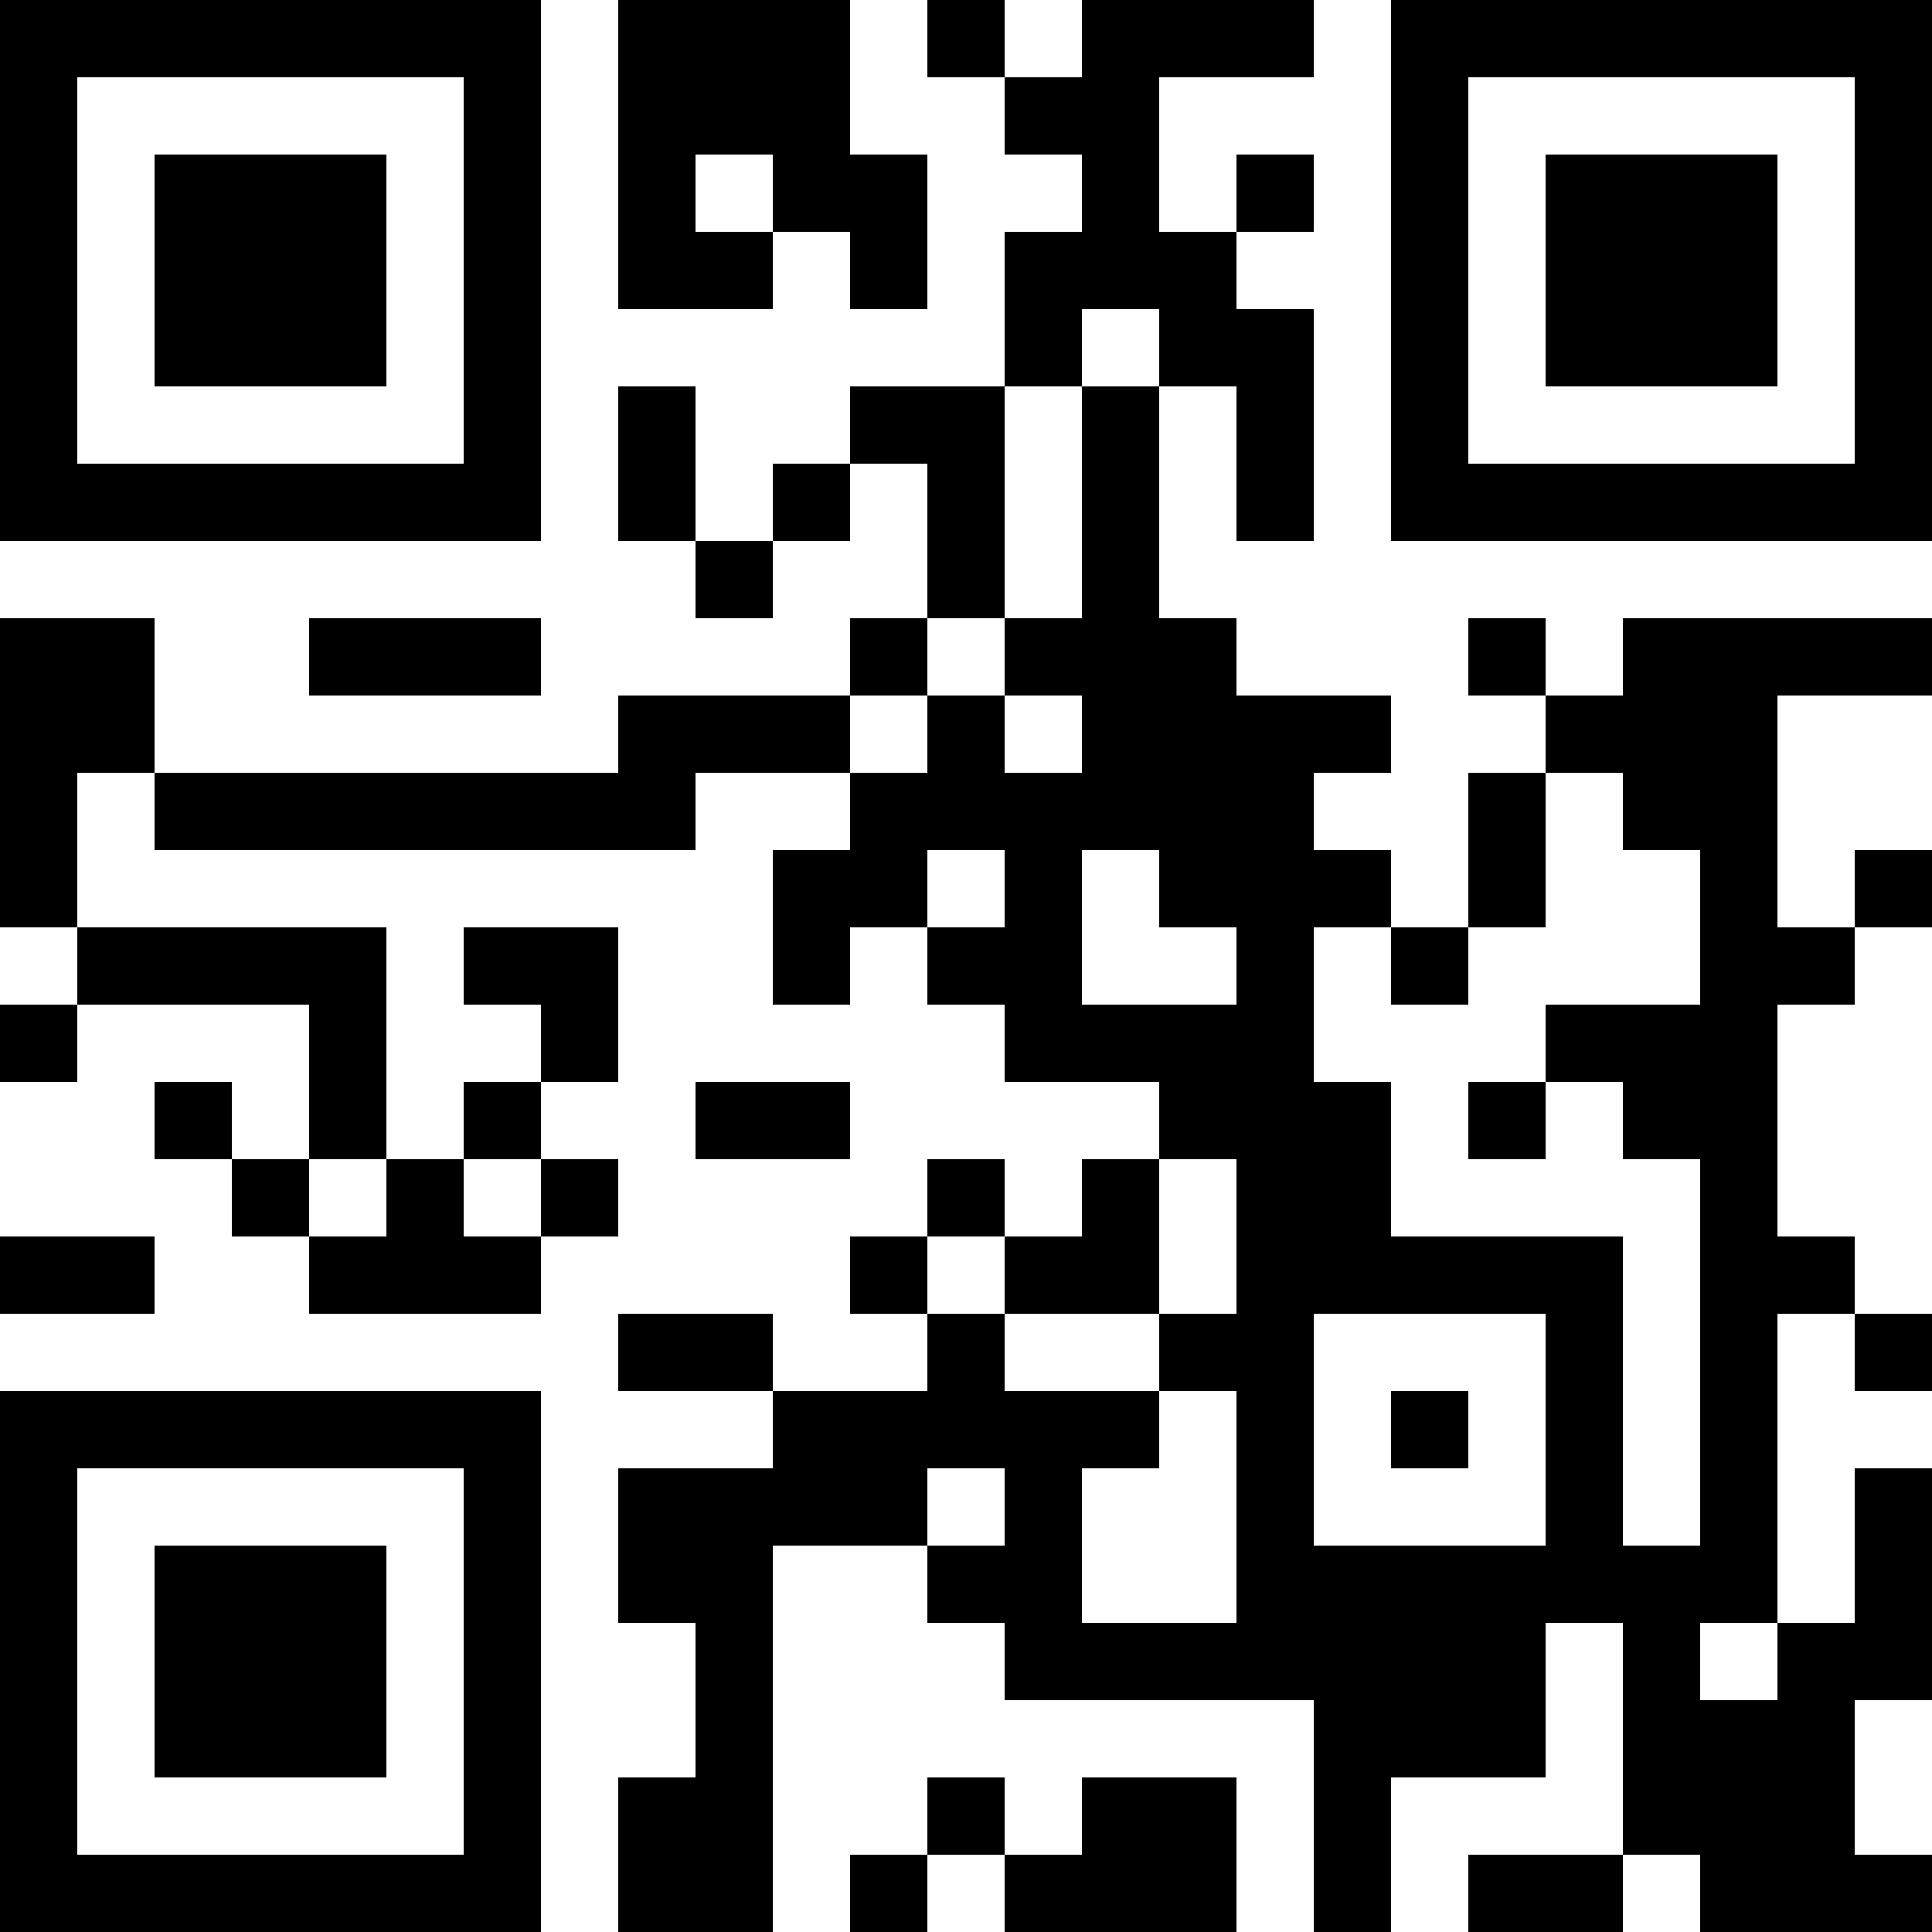 <?xml version="1.0" encoding="UTF-8"?>
<svg xmlns="http://www.w3.org/2000/svg" version="1.1" width="100" height="100" viewBox="0 0 100 100"><rect x="0" y="0" width="100" height="100" fill="#ffffff"/><g transform="scale(4)"><g transform="translate(0,0)"><path fill-rule="evenodd" d="M8 0L8 4L10 4L10 3L11 3L11 4L12 4L12 2L11 2L11 0ZM12 0L12 1L13 1L13 2L14 2L14 3L13 3L13 5L11 5L11 6L10 6L10 7L9 7L9 5L8 5L8 7L9 7L9 8L10 8L10 7L11 7L11 6L12 6L12 8L11 8L11 9L8 9L8 10L2 10L2 8L0 8L0 12L1 12L1 13L0 13L0 14L1 14L1 13L4 13L4 15L3 15L3 14L2 14L2 15L3 15L3 16L4 16L4 17L7 17L7 16L8 16L8 15L7 15L7 14L8 14L8 12L6 12L6 13L7 13L7 14L6 14L6 15L5 15L5 12L1 12L1 10L2 10L2 11L9 11L9 10L11 10L11 11L10 11L10 13L11 13L11 12L12 12L12 13L13 13L13 14L15 14L15 15L14 15L14 16L13 16L13 15L12 15L12 16L11 16L11 17L12 17L12 18L10 18L10 17L8 17L8 18L10 18L10 19L8 19L8 21L9 21L9 23L8 23L8 25L10 25L10 20L12 20L12 21L13 21L13 22L17 22L17 25L18 25L18 23L20 23L20 21L21 21L21 24L19 24L19 25L21 25L21 24L22 24L22 25L25 25L25 24L24 24L24 22L25 22L25 19L24 19L24 21L23 21L23 17L24 17L24 18L25 18L25 17L24 17L24 16L23 16L23 13L24 13L24 12L25 12L25 11L24 11L24 12L23 12L23 9L25 9L25 8L21 8L21 9L20 9L20 8L19 8L19 9L20 9L20 10L19 10L19 12L18 12L18 11L17 11L17 10L18 10L18 9L16 9L16 8L15 8L15 5L16 5L16 7L17 7L17 4L16 4L16 3L17 3L17 2L16 2L16 3L15 3L15 1L17 1L17 0L14 0L14 1L13 1L13 0ZM9 2L9 3L10 3L10 2ZM14 4L14 5L13 5L13 8L12 8L12 9L11 9L11 10L12 10L12 9L13 9L13 10L14 10L14 9L13 9L13 8L14 8L14 5L15 5L15 4ZM4 8L4 9L7 9L7 8ZM20 10L20 12L19 12L19 13L18 13L18 12L17 12L17 14L18 14L18 16L21 16L21 20L22 20L22 15L21 15L21 14L20 14L20 13L22 13L22 11L21 11L21 10ZM12 11L12 12L13 12L13 11ZM14 11L14 13L16 13L16 12L15 12L15 11ZM9 14L9 15L11 15L11 14ZM19 14L19 15L20 15L20 14ZM4 15L4 16L5 16L5 15ZM6 15L6 16L7 16L7 15ZM15 15L15 17L13 17L13 16L12 16L12 17L13 17L13 18L15 18L15 19L14 19L14 21L16 21L16 18L15 18L15 17L16 17L16 15ZM0 16L0 17L2 17L2 16ZM17 17L17 20L20 20L20 17ZM18 18L18 19L19 19L19 18ZM12 19L12 20L13 20L13 19ZM22 21L22 22L23 22L23 21ZM12 23L12 24L11 24L11 25L12 25L12 24L13 24L13 25L16 25L16 23L14 23L14 24L13 24L13 23ZM0 0L0 7L7 7L7 0ZM1 1L1 6L6 6L6 1ZM2 2L2 5L5 5L5 2ZM18 0L18 7L25 7L25 0ZM19 1L19 6L24 6L24 1ZM20 2L20 5L23 5L23 2ZM0 18L0 25L7 25L7 18ZM1 19L1 24L6 24L6 19ZM2 20L2 23L5 23L5 20Z" fill="#000000"/></g></g></svg>
